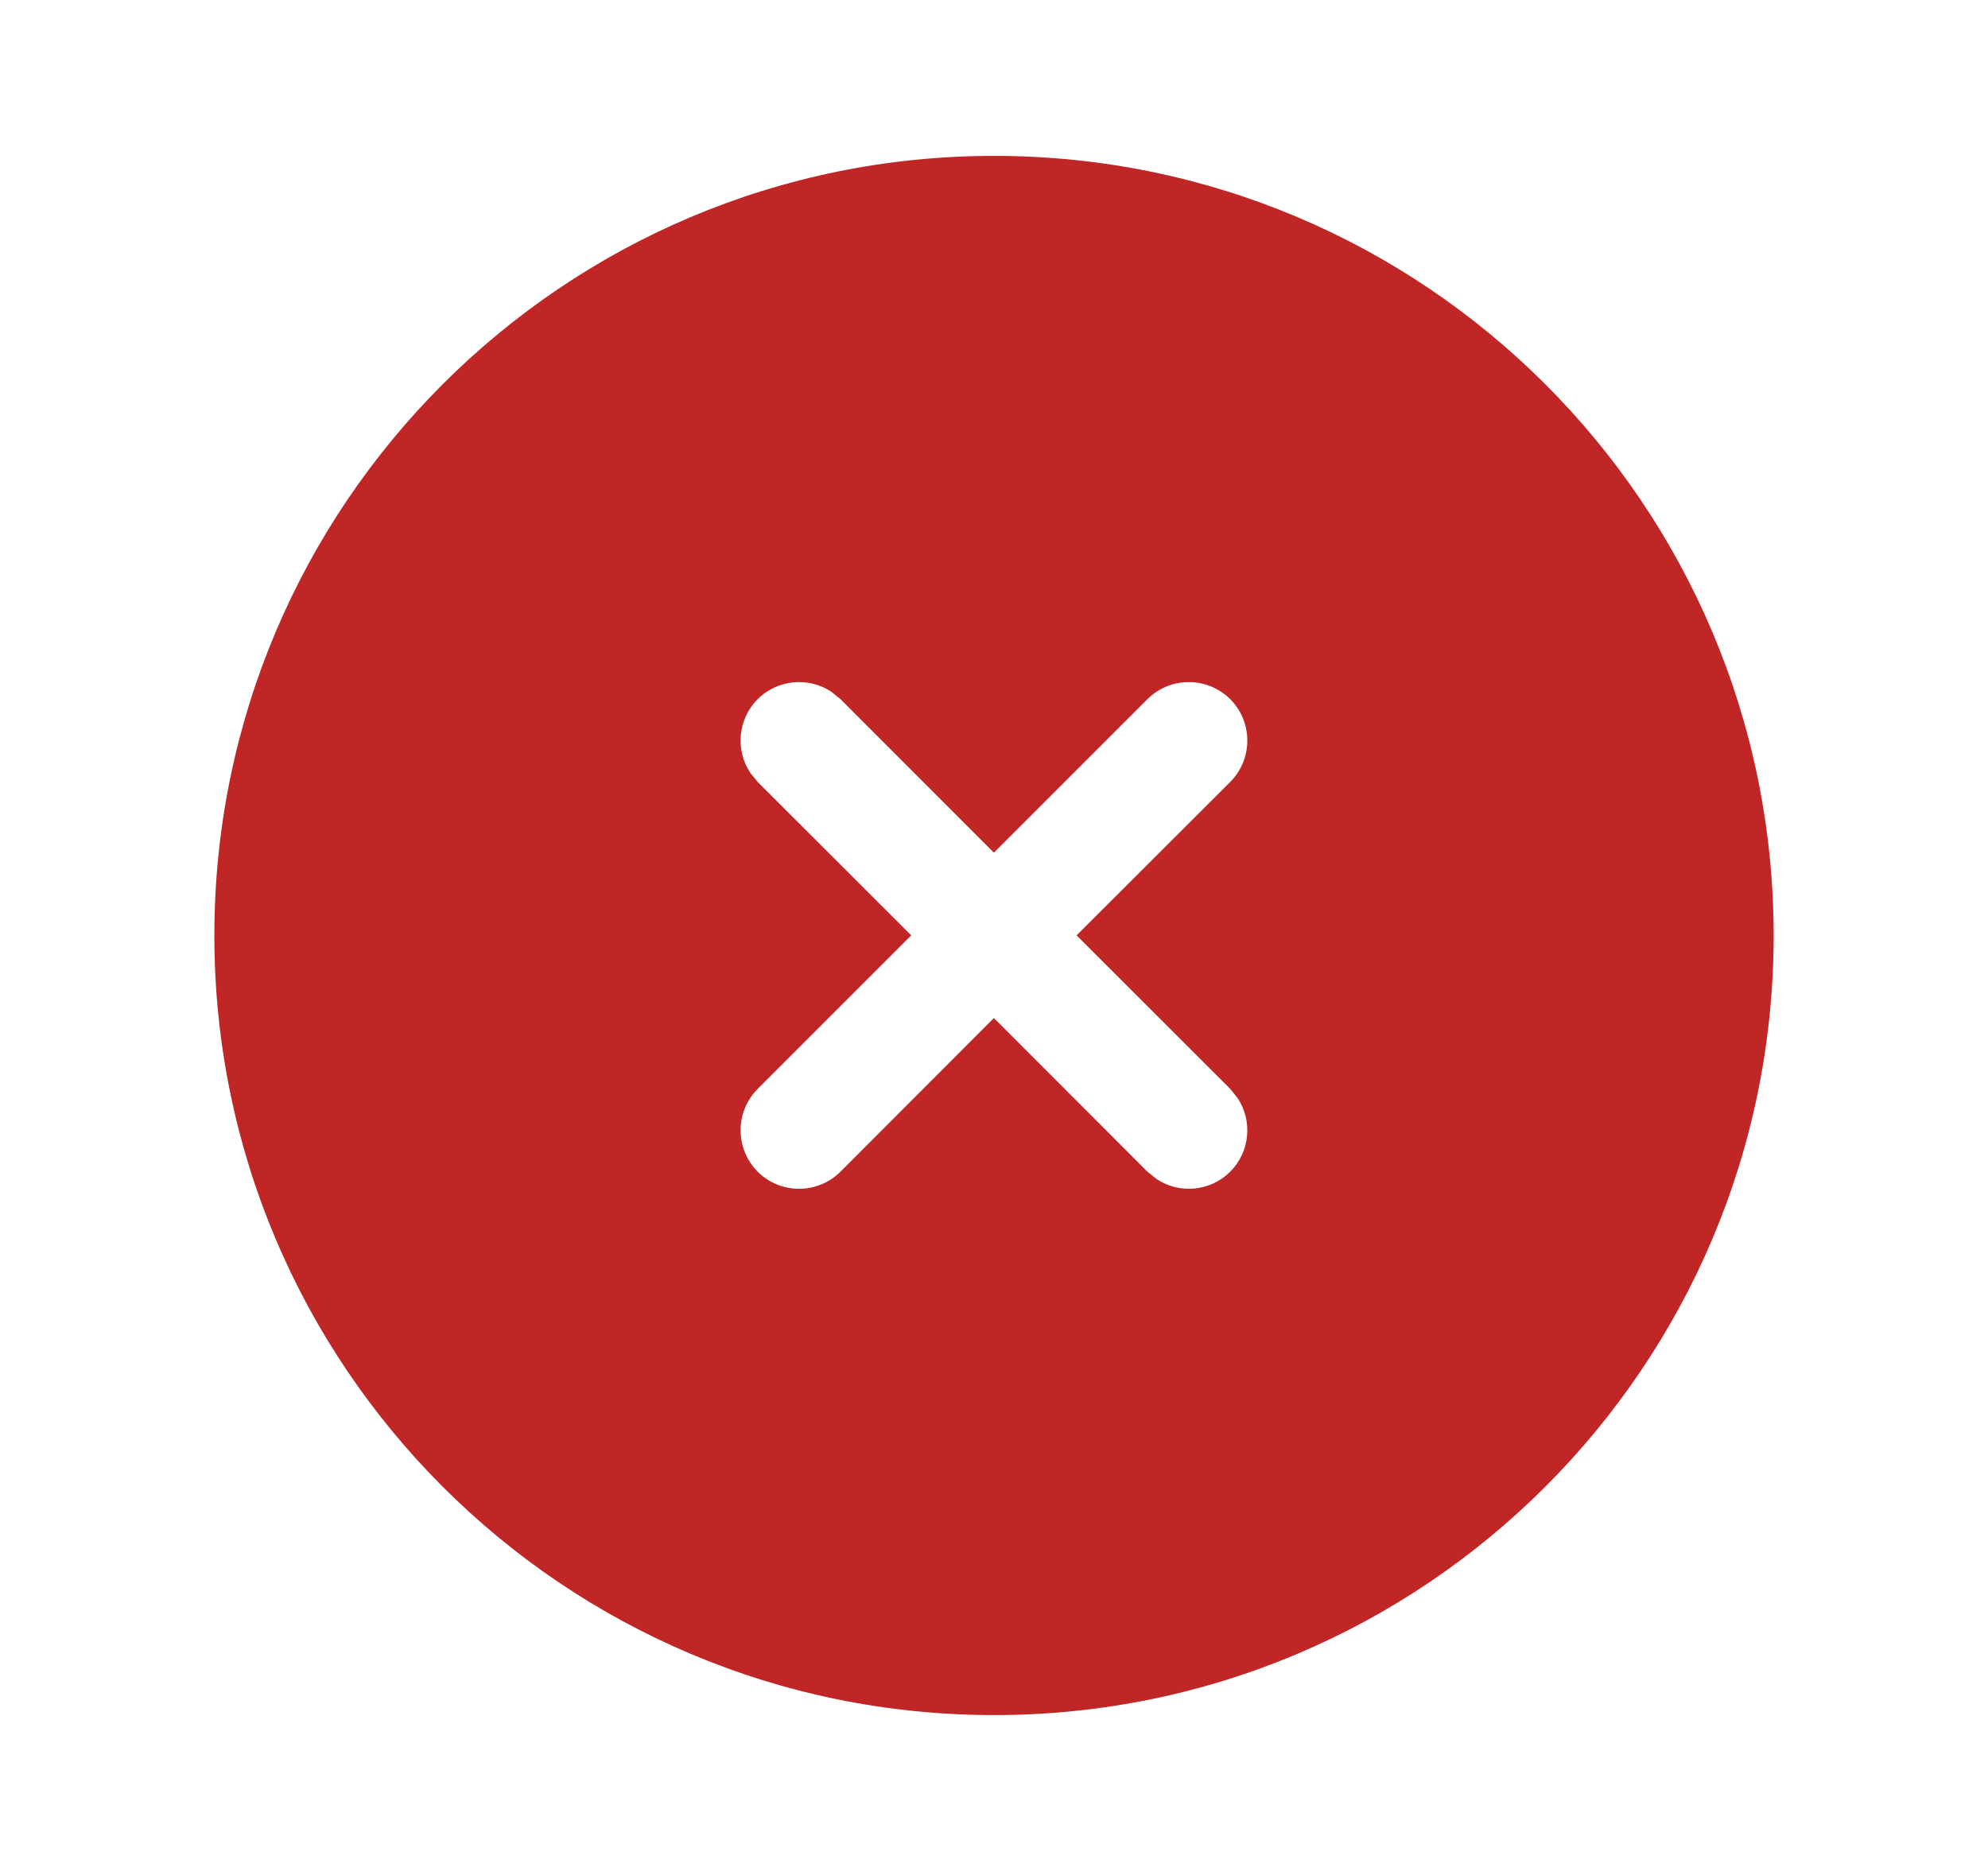 <svg width="17" height="16" viewBox="0 0 17 16" fill="none" xmlns="http://www.w3.org/2000/svg">
<path d="M8.5 1.333C12.182 1.333 15.167 4.318 15.167 8C15.167 11.682 12.182 14.667 8.5 14.667C4.818 14.667 1.833 11.682 1.833 8C1.833 4.318 4.818 1.333 8.5 1.333ZM10.52 5.979C10.324 5.785 10.008 5.784 9.812 5.979L8.499 7.292L7.187 5.979L7.108 5.915C6.914 5.787 6.65 5.809 6.479 5.979C6.309 6.15 6.287 6.414 6.415 6.608L6.479 6.687L7.792 7.999L6.479 9.312C6.284 9.508 6.285 9.824 6.479 10.02C6.675 10.215 6.991 10.215 7.187 10.02L8.499 8.706L9.812 10.02L9.892 10.084C10.086 10.212 10.349 10.19 10.52 10.02C10.69 9.849 10.712 9.586 10.584 9.392L10.52 9.312L9.206 7.999L10.52 6.687C10.715 6.491 10.715 6.175 10.52 5.979Z" fill="#C02626"/>
</svg>
